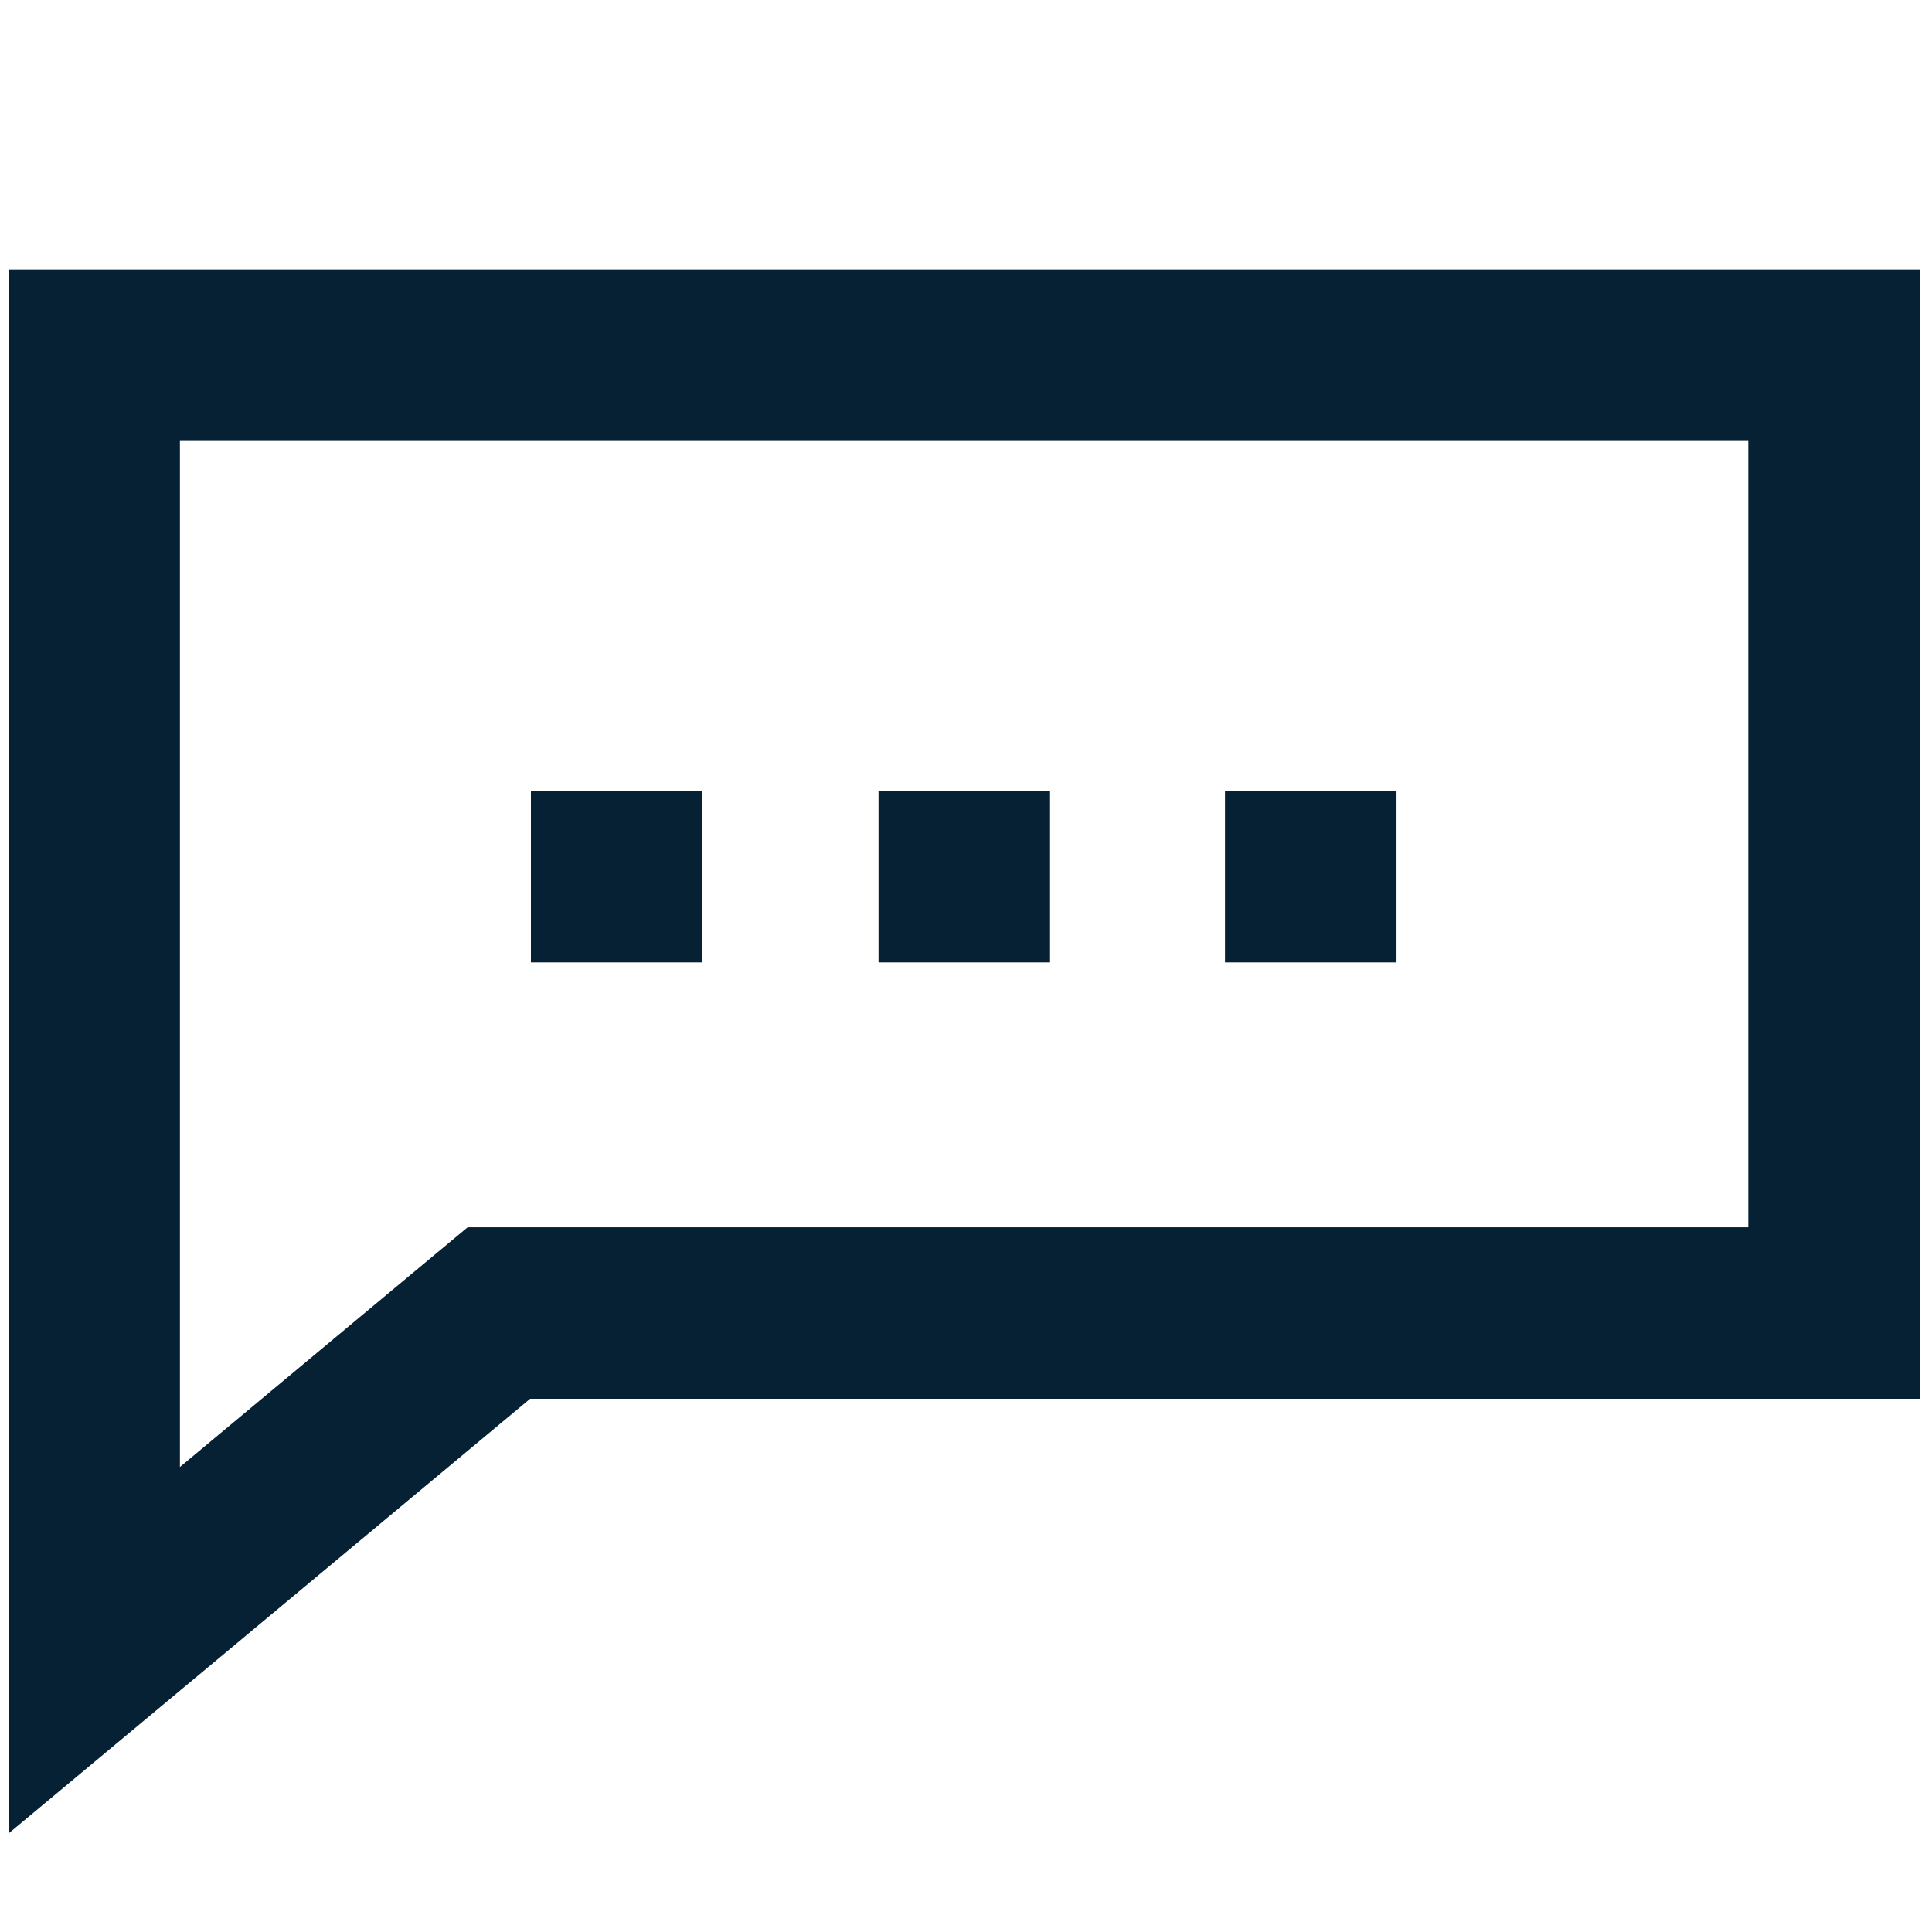 <svg width="40" height="40" viewBox="0 0 40 40" fill="none" xmlns="http://www.w3.org/2000/svg">
<path d="M36.197 9.13V25.409H10.969H9.682L8.696 26.23L3.725 30.373V9.13H36.197ZM39.748 5.579H0.182V37.956L10.976 28.96H39.755V5.579H39.748Z" fill="#062134"/>
<path d="M28.913 16.374H25.362V19.925H28.913V16.374Z" fill="#062134"/>
<path d="M21.74 16.374H18.189V19.925H21.74V16.374Z" fill="#062134"/>
<path d="M14.543 16.374H10.992V19.925H14.543V16.374Z" fill="#062134"/>
</svg>
